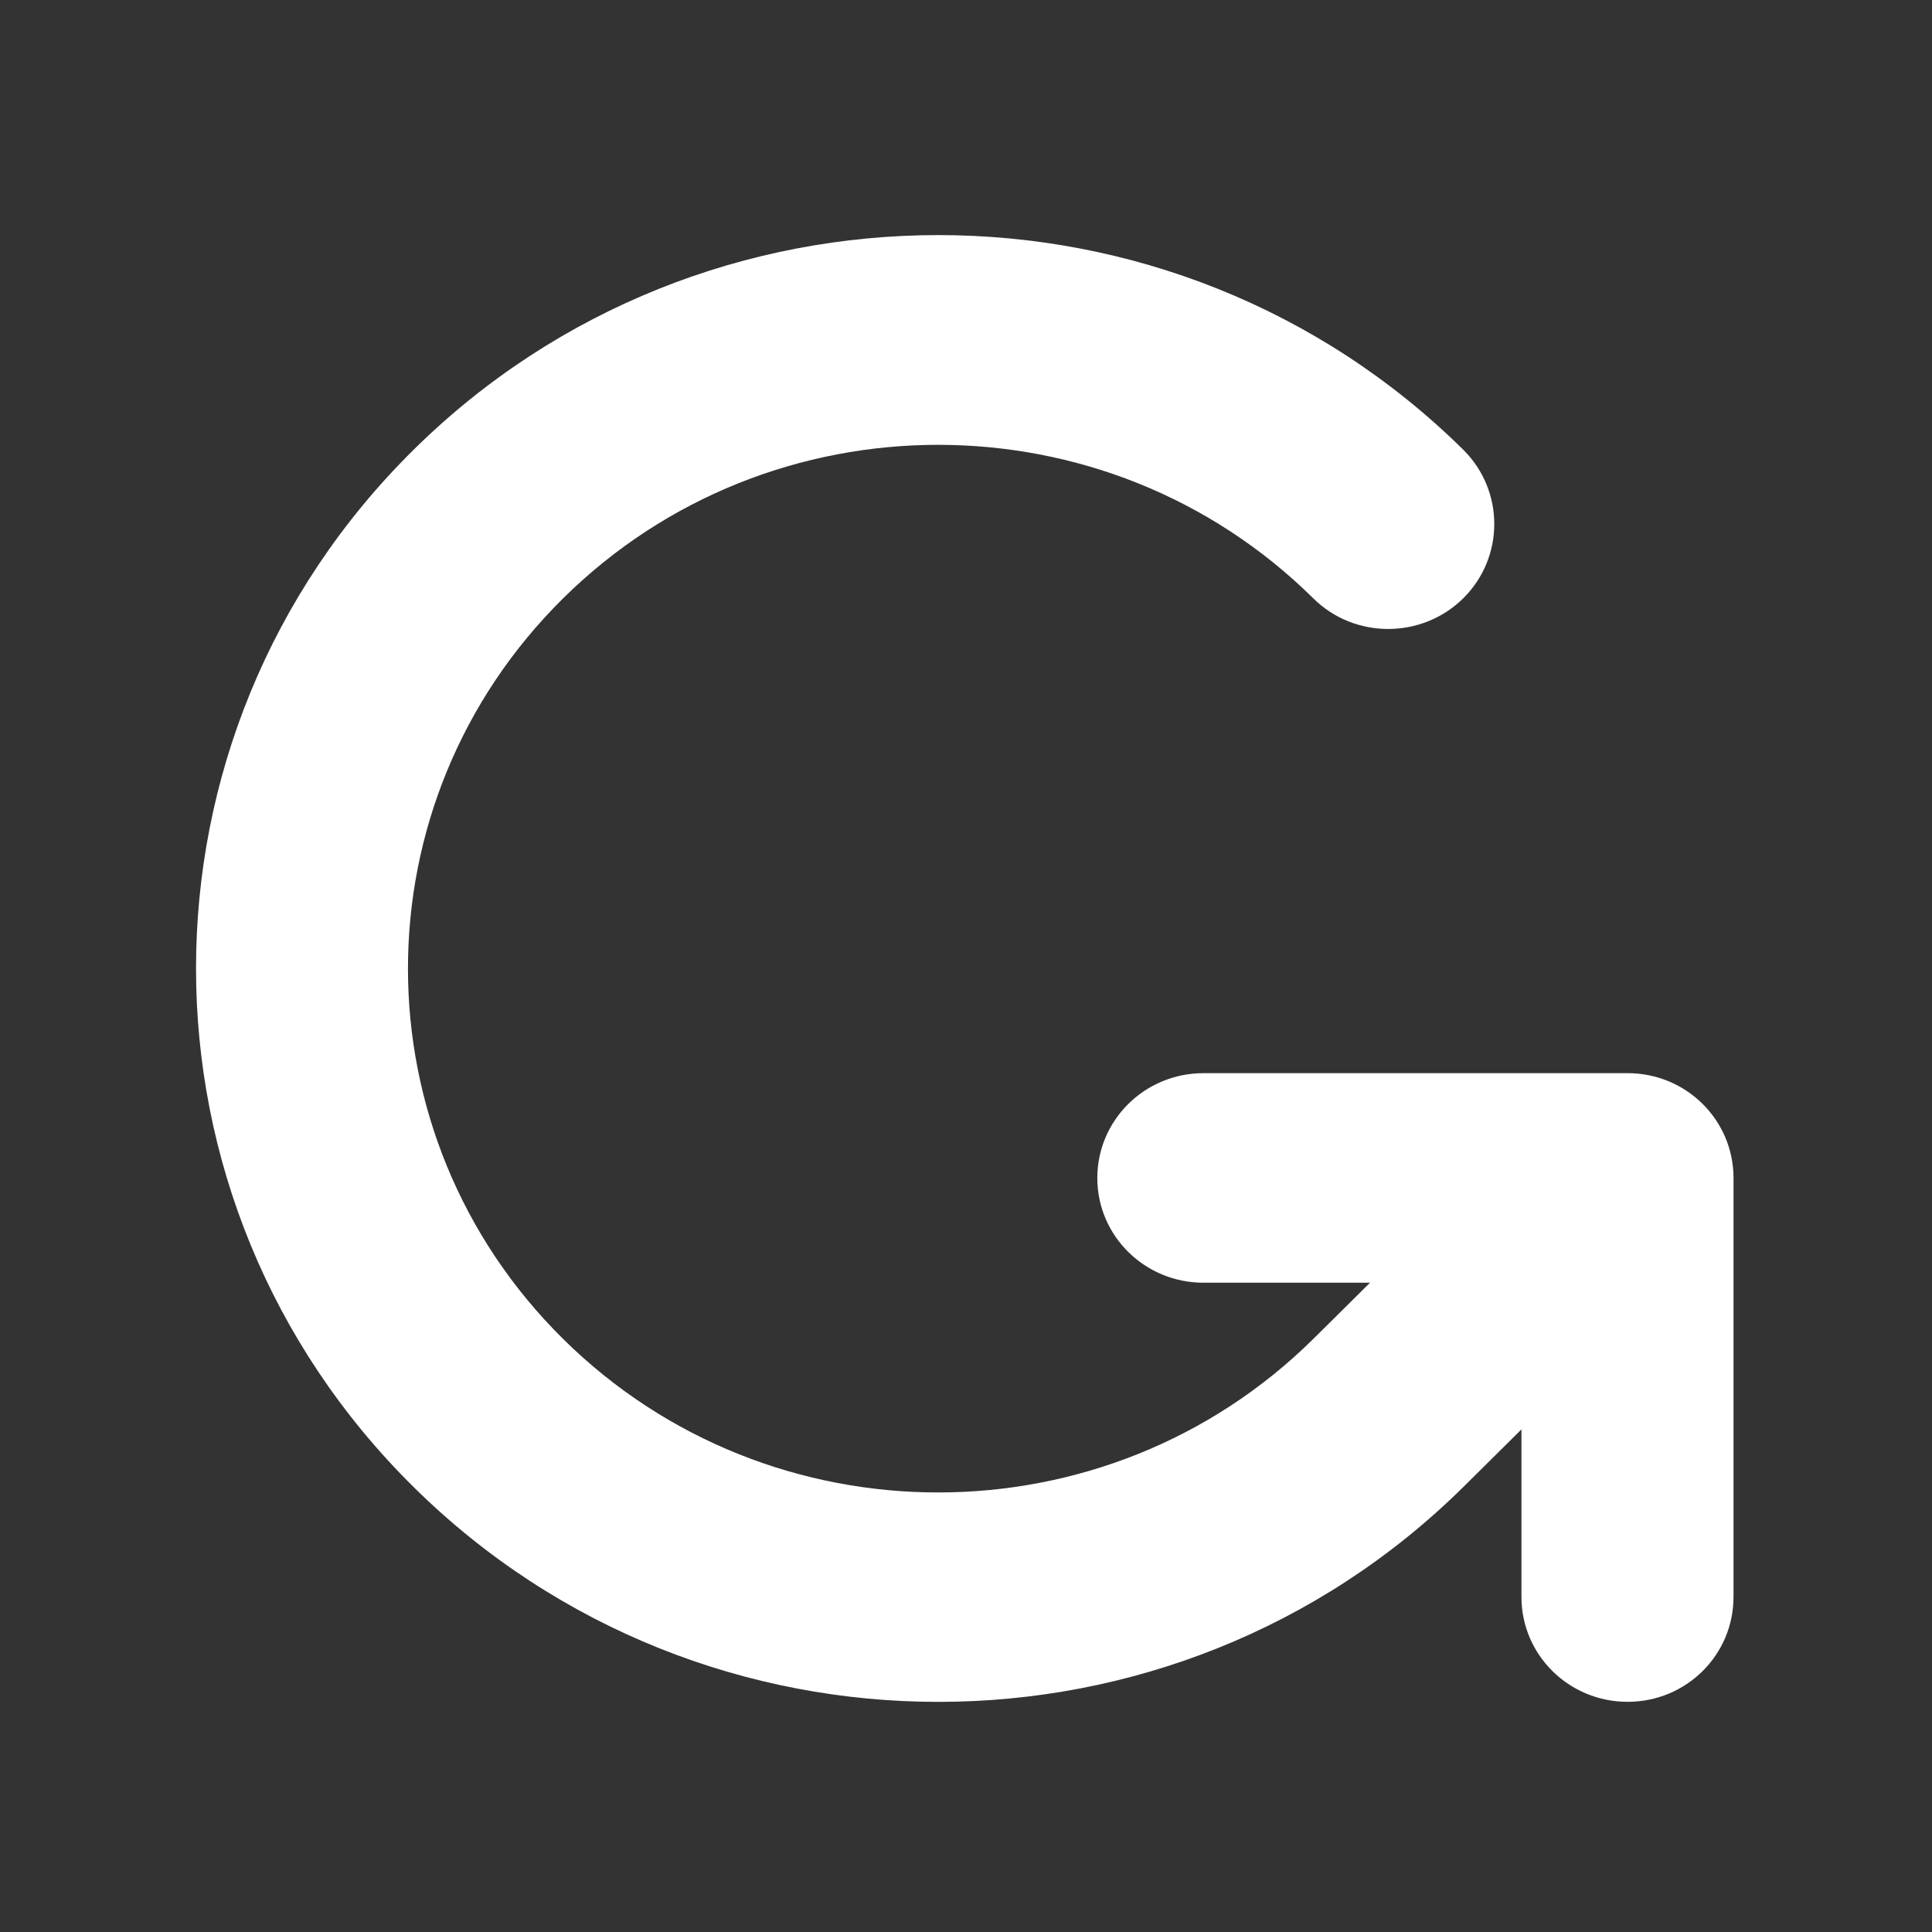 <svg version="1.2" xmlns="http://www.w3.org/2000/svg" viewBox="0 0 768 768" width="768" height="768">
	<rect x="0" y="0" width="768" height="768" fill="#333333" stroke="none"/>
	<title>Icons</title>
	<style>
		.s0 { fill: #ffffff } 
	</style>
	<g id="Reboot">
		<path id="Reboot" fill-rule="evenodd" class="s0" d="m544.6 509.9h-66.2c-23.3 0-42.2-18.6-42.2-41.6 0-23.1 18.9-41.7 42.2-41.7h168.6c23.3 0 42.1 18.6 42.1 41.7v166.5c0 23.1-18.8 41.7-42.1 41.7-23.3 0-42.2-18.6-42.2-41.7v-66.6l-23.1 22.9c-115.3 113.9-302.1 113.9-417.3 0-115.3-113.9-115.3-298.4 0-412.3 115.2-113.8 302-113.8 417.3 0 16.4 16.3 16.4 42.7 0 59-16.5 16.3-43.3 16.3-59.7 0-82.3-81.3-215.8-81.3-298.1 0-82.3 81.3-82.3 213.2 0 294.5 82.3 81.3 215.8 81.3 298.1 0z"/>
	</g>
</svg>